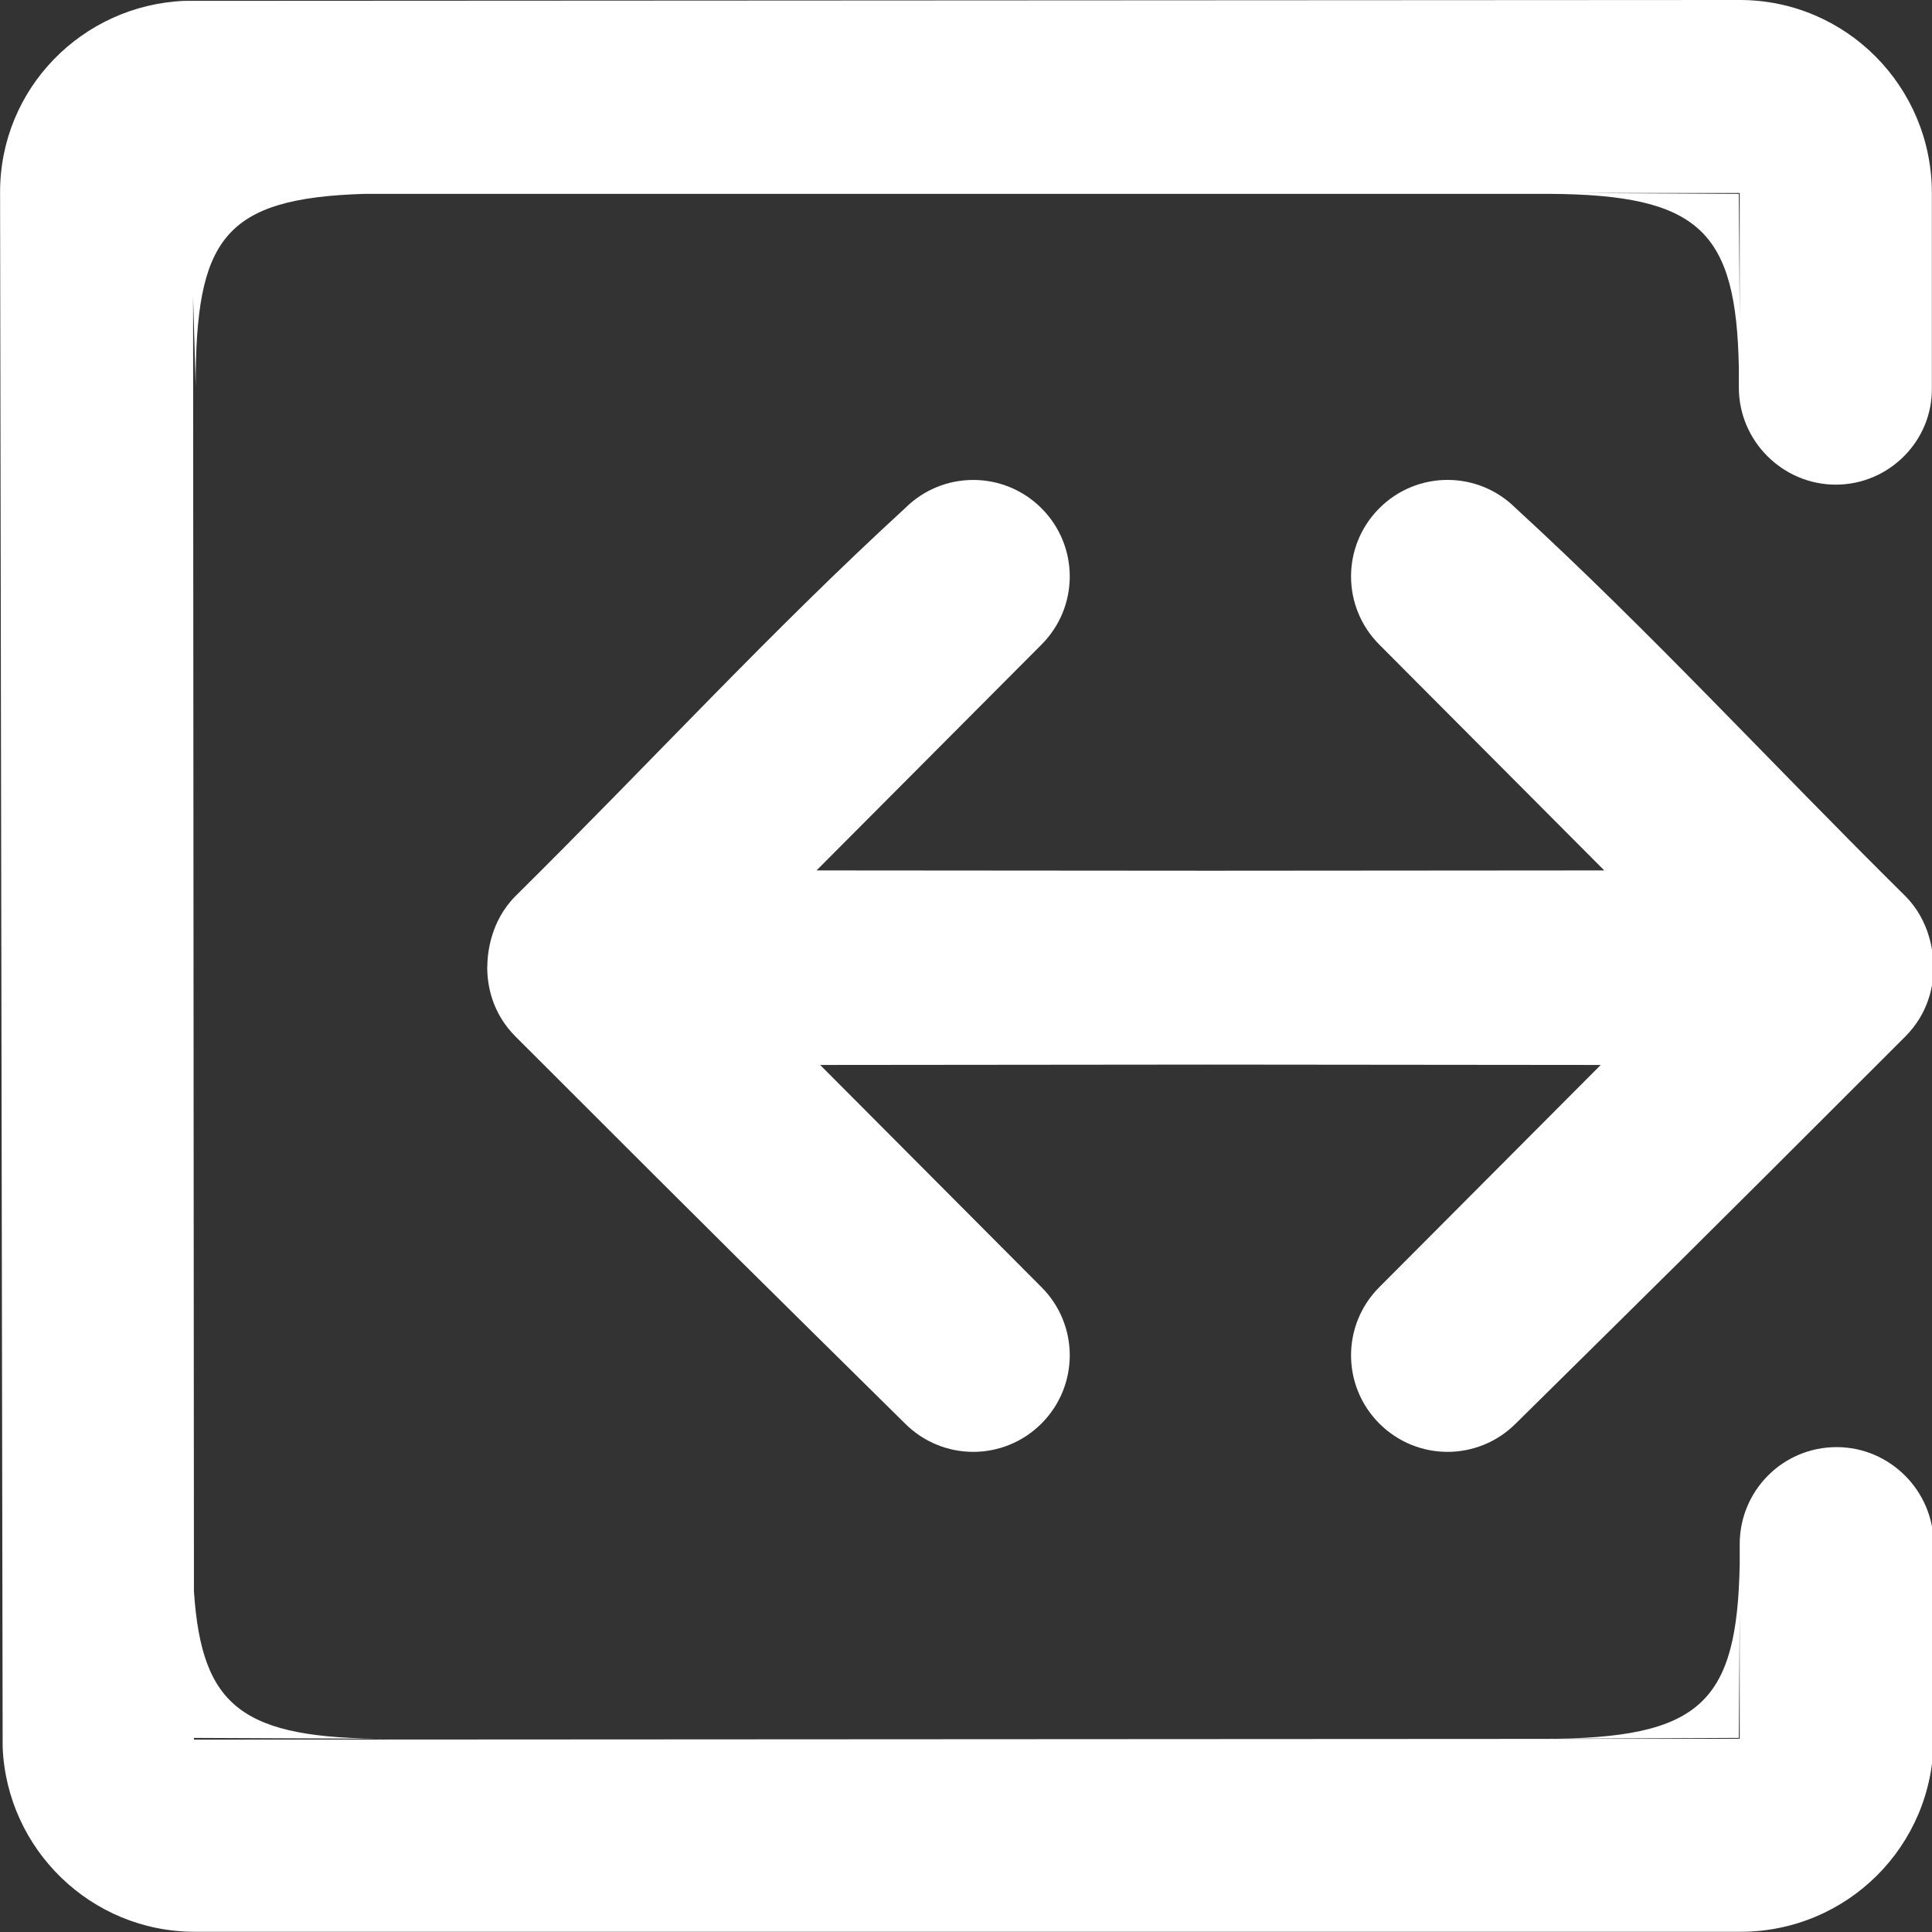 <?xml version="1.0" encoding="UTF-8" standalone="no"?>
<!-- Svg Vector Icons : http://www.onlinewebfonts.com/icon -->

<svg
   version="1.1"
   x="0px"
   y="0px"
   viewBox="0 0 50 50"
   enable-background="new 0 0 256 256"
   xml:space="preserve"
   id="svg2"
   sodipodi:docname="Restart.svg"
   width="50"
   height="50"
   inkscape:version="1.3.2 (091e20e, 2023-11-25, custom)"
   xmlns:inkscape="http://www.inkscape.org/namespaces/inkscape"
   xmlns:sodipodi="http://sodipodi.sourceforge.net/DTD/sodipodi-0.dtd"
   xmlns="http://www.w3.org/2000/svg"
   xmlns:svg="http://www.w3.org/2000/svg"><rect x="0" y="0" width="50" height="50" fill="#333333" stroke="none"/><defs
   id="defs2" /><sodipodi:namedview
   id="namedview2"
   pagecolor="#ffffff"
   bordercolor="#000000"
   borderopacity="0.25"
   inkscape:showpageshadow="2"
   inkscape:pageopacity="0.0"
   inkscape:pagecheckerboard="true"
   inkscape:deskcolor="#d1d1d1"
   inkscape:zoom="11.313709"
   inkscape:cx="29.919454"
   inkscape:cy="19.224465"
   inkscape:window-width="1920"
   inkscape:window-height="1009"
   inkscape:window-x="-8"
   inkscape:window-y="-8"
   inkscape:window-maximized="1"
   inkscape:current-layer="svg2" />
<g
   id="g1"
   transform="matrix(0.222,0,0,0.222,-2.218,-3.419)"
   style="fill:#ffffff"><path
     d="m 224,71.9 c -6.2,0 -11.3,-5.1 -11.3,-11.3 V 58.3 C 212.4,42.4 208.2,38.1 190.6,38 H 52.5 C 36,38.5 32.8,43.3 32.8,60.4 L 32.5,50 32.6,200.9 c 0.9,13.6 5.7,17.2 22.7,17.2 L 32.6,218 v 0.2 l 180.2,-0.1 v -14.7 l -0.1,14.6 -22.7,0.1 c 18.3,0 22.5,-4.2 22.8,-20.4 v -2.3 c 0,-6.2 5,-11.3 11.3,-11.3 6.2,0 11.3,5.1 11.3,11.3 v 11.4 0 11.3 c 0,12.5 -10.1,22.5 -22.5,22.5 h -12 v 0 H 32.7 C 20.6,240.6 10.8,231 10.3,219.1 L 10,37.8 C 10,25.7 19.6,16 31.5,15.5 l 181.3,-0.1 c 12.4,0 22.4,10.1 22.4,22.5 v 11.3 0 11.4 c 0.1,6.2 -5,11.3 -11.2,11.3 z M 32.5,38 v 0 h 6.9 z m 161.2,-0.1 19,0.1 0.1,14.6 V 37.9 Z"
     id="path2"
     style="fill:#ffffff" /><path
     id="path1"
     d="M 115.498,74.647 C 99.803,89.04 85.795,104.321 70.101,119.845 c -2.944,2.944 -3.289,6.721 -3.302,8.207 -2.76e-4,0.033 -0.009,0.064 -0.009,0.097 0,2.063 0.526,5.318 3.311,8.102 27.143,27.143 27.493,27.415 45.397,45.102 4.4,4.4 11.501,4.4 15.901,0 4.4,-4.4 4.4,-11.505 0,-15.905 l -25.798,-25.898 45.503,-0.044 45.494,0.044 -25.807,25.898 c -4.4,4.4 -4.4,11.505 0,15.905 4.4,4.4 11.501,4.4 15.901,0 17.904,-17.687 18.254,-17.959 45.397,-45.102 2.786,-2.786 3.311,-6.041 3.311,-8.102 0,-0.033 -0.009,-0.064 -0.009,-0.097 -0.013,-1.491 -0.36,-5.265 -3.302,-8.207 -15.694,-15.524 -29.702,-30.805 -45.397,-45.198 -4.4,-4.4 -11.501,-4.4 -15.901,0 -4.4,4.4 -4.4,11.505 0,15.905 l 26.22,26.32 -45.916,0.035 -45.916,-0.035 26.22,-26.32 c 4.4,-4.4 4.4,-11.505 0,-15.905 -4.394,-4.394 -11.508,-4.394 -15.901,0 z"
     sodipodi:nodetypes="ccssccscccccscsscccscccccscc"
     style="fill:#ffffff" /></g>
</svg>
